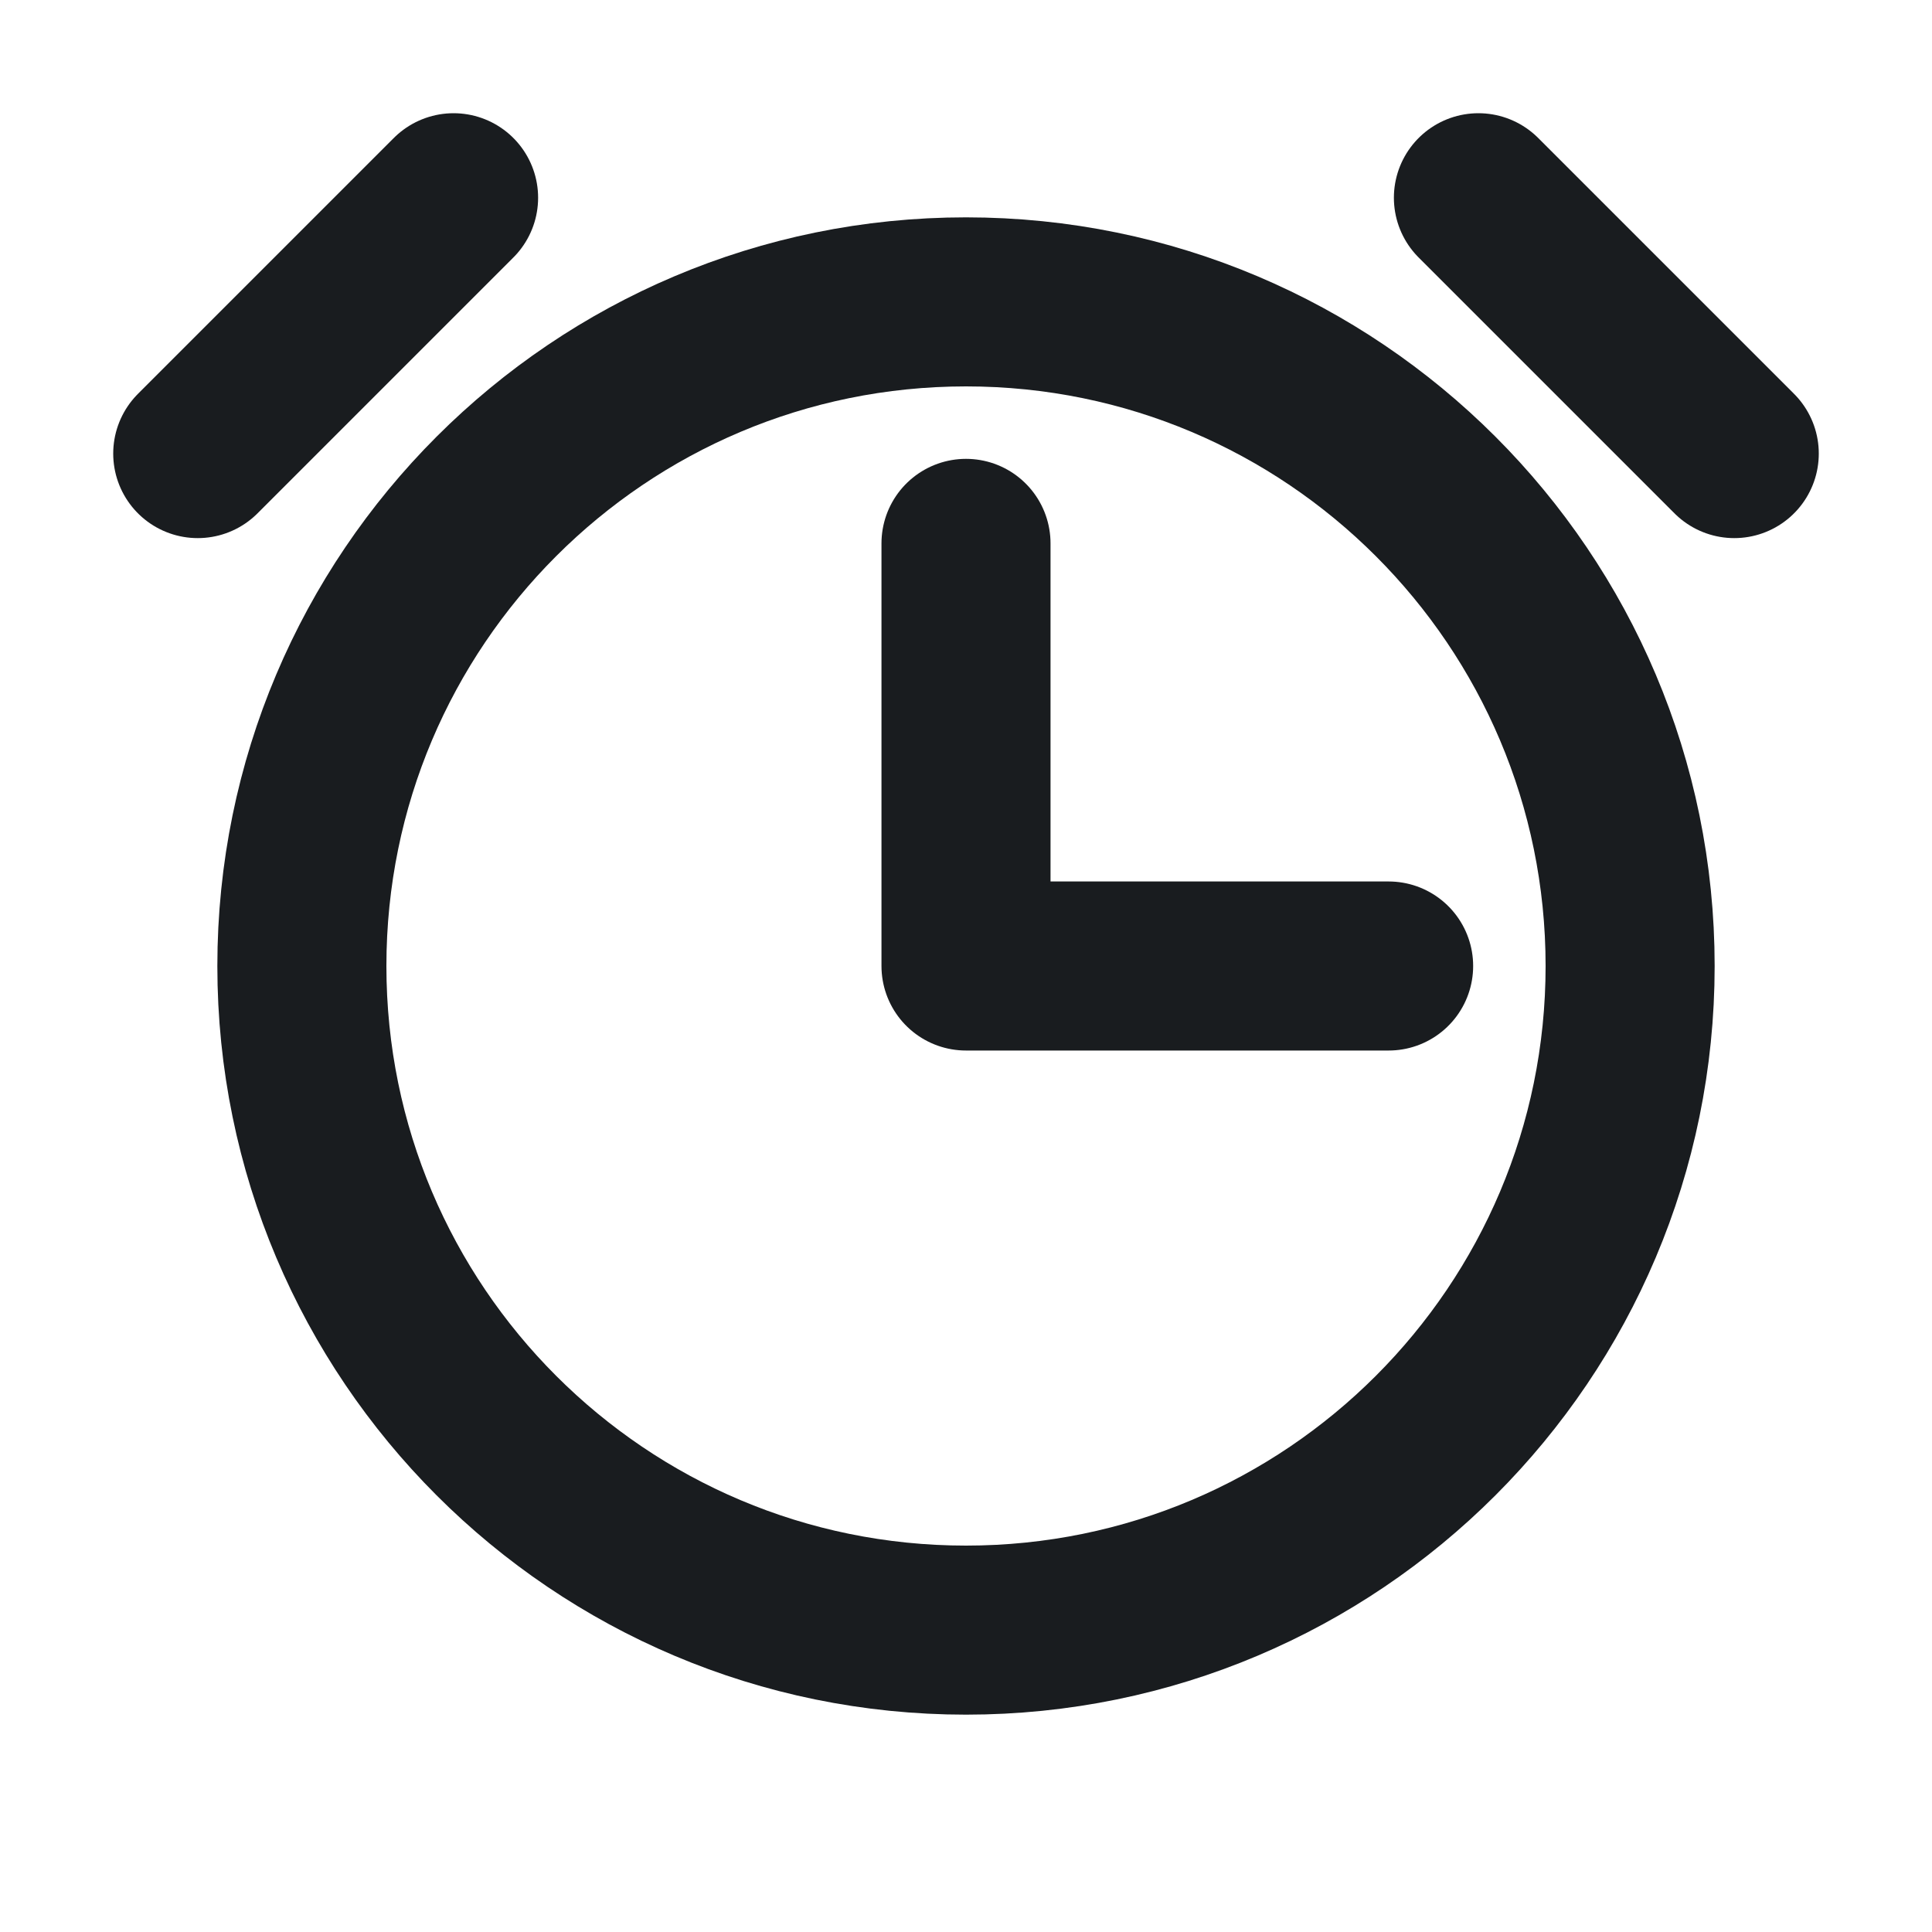 <svg width="40" height="40" viewBox="0 0 40 40" fill="none" xmlns="http://www.w3.org/2000/svg">
<path d="M20 11.25V20H28.75" stroke="#191C1F" stroke-width="3.5" stroke-linecap="round" stroke-linejoin="round"/>
<path d="M20 33.75C27.594 33.75 33.75 27.594 33.75 20C33.75 12.406 27.594 6.25 20 6.25C12.406 6.25 6.25 12.406 6.25 20C6.25 27.594 12.406 33.75 20 33.75Z" stroke="#191C1F" stroke-width="3.5" stroke-miterlimit="10"/>
<path d="M30.609 4.094L35.906 9.391" stroke="#191C1F" stroke-width="3.5" stroke-linecap="round" stroke-linejoin="round"/>
<path d="M4.094 9.391L9.391 4.094" stroke="#191C1F" stroke-width="3.5" stroke-linecap="round" stroke-linejoin="round"/>
</svg>
